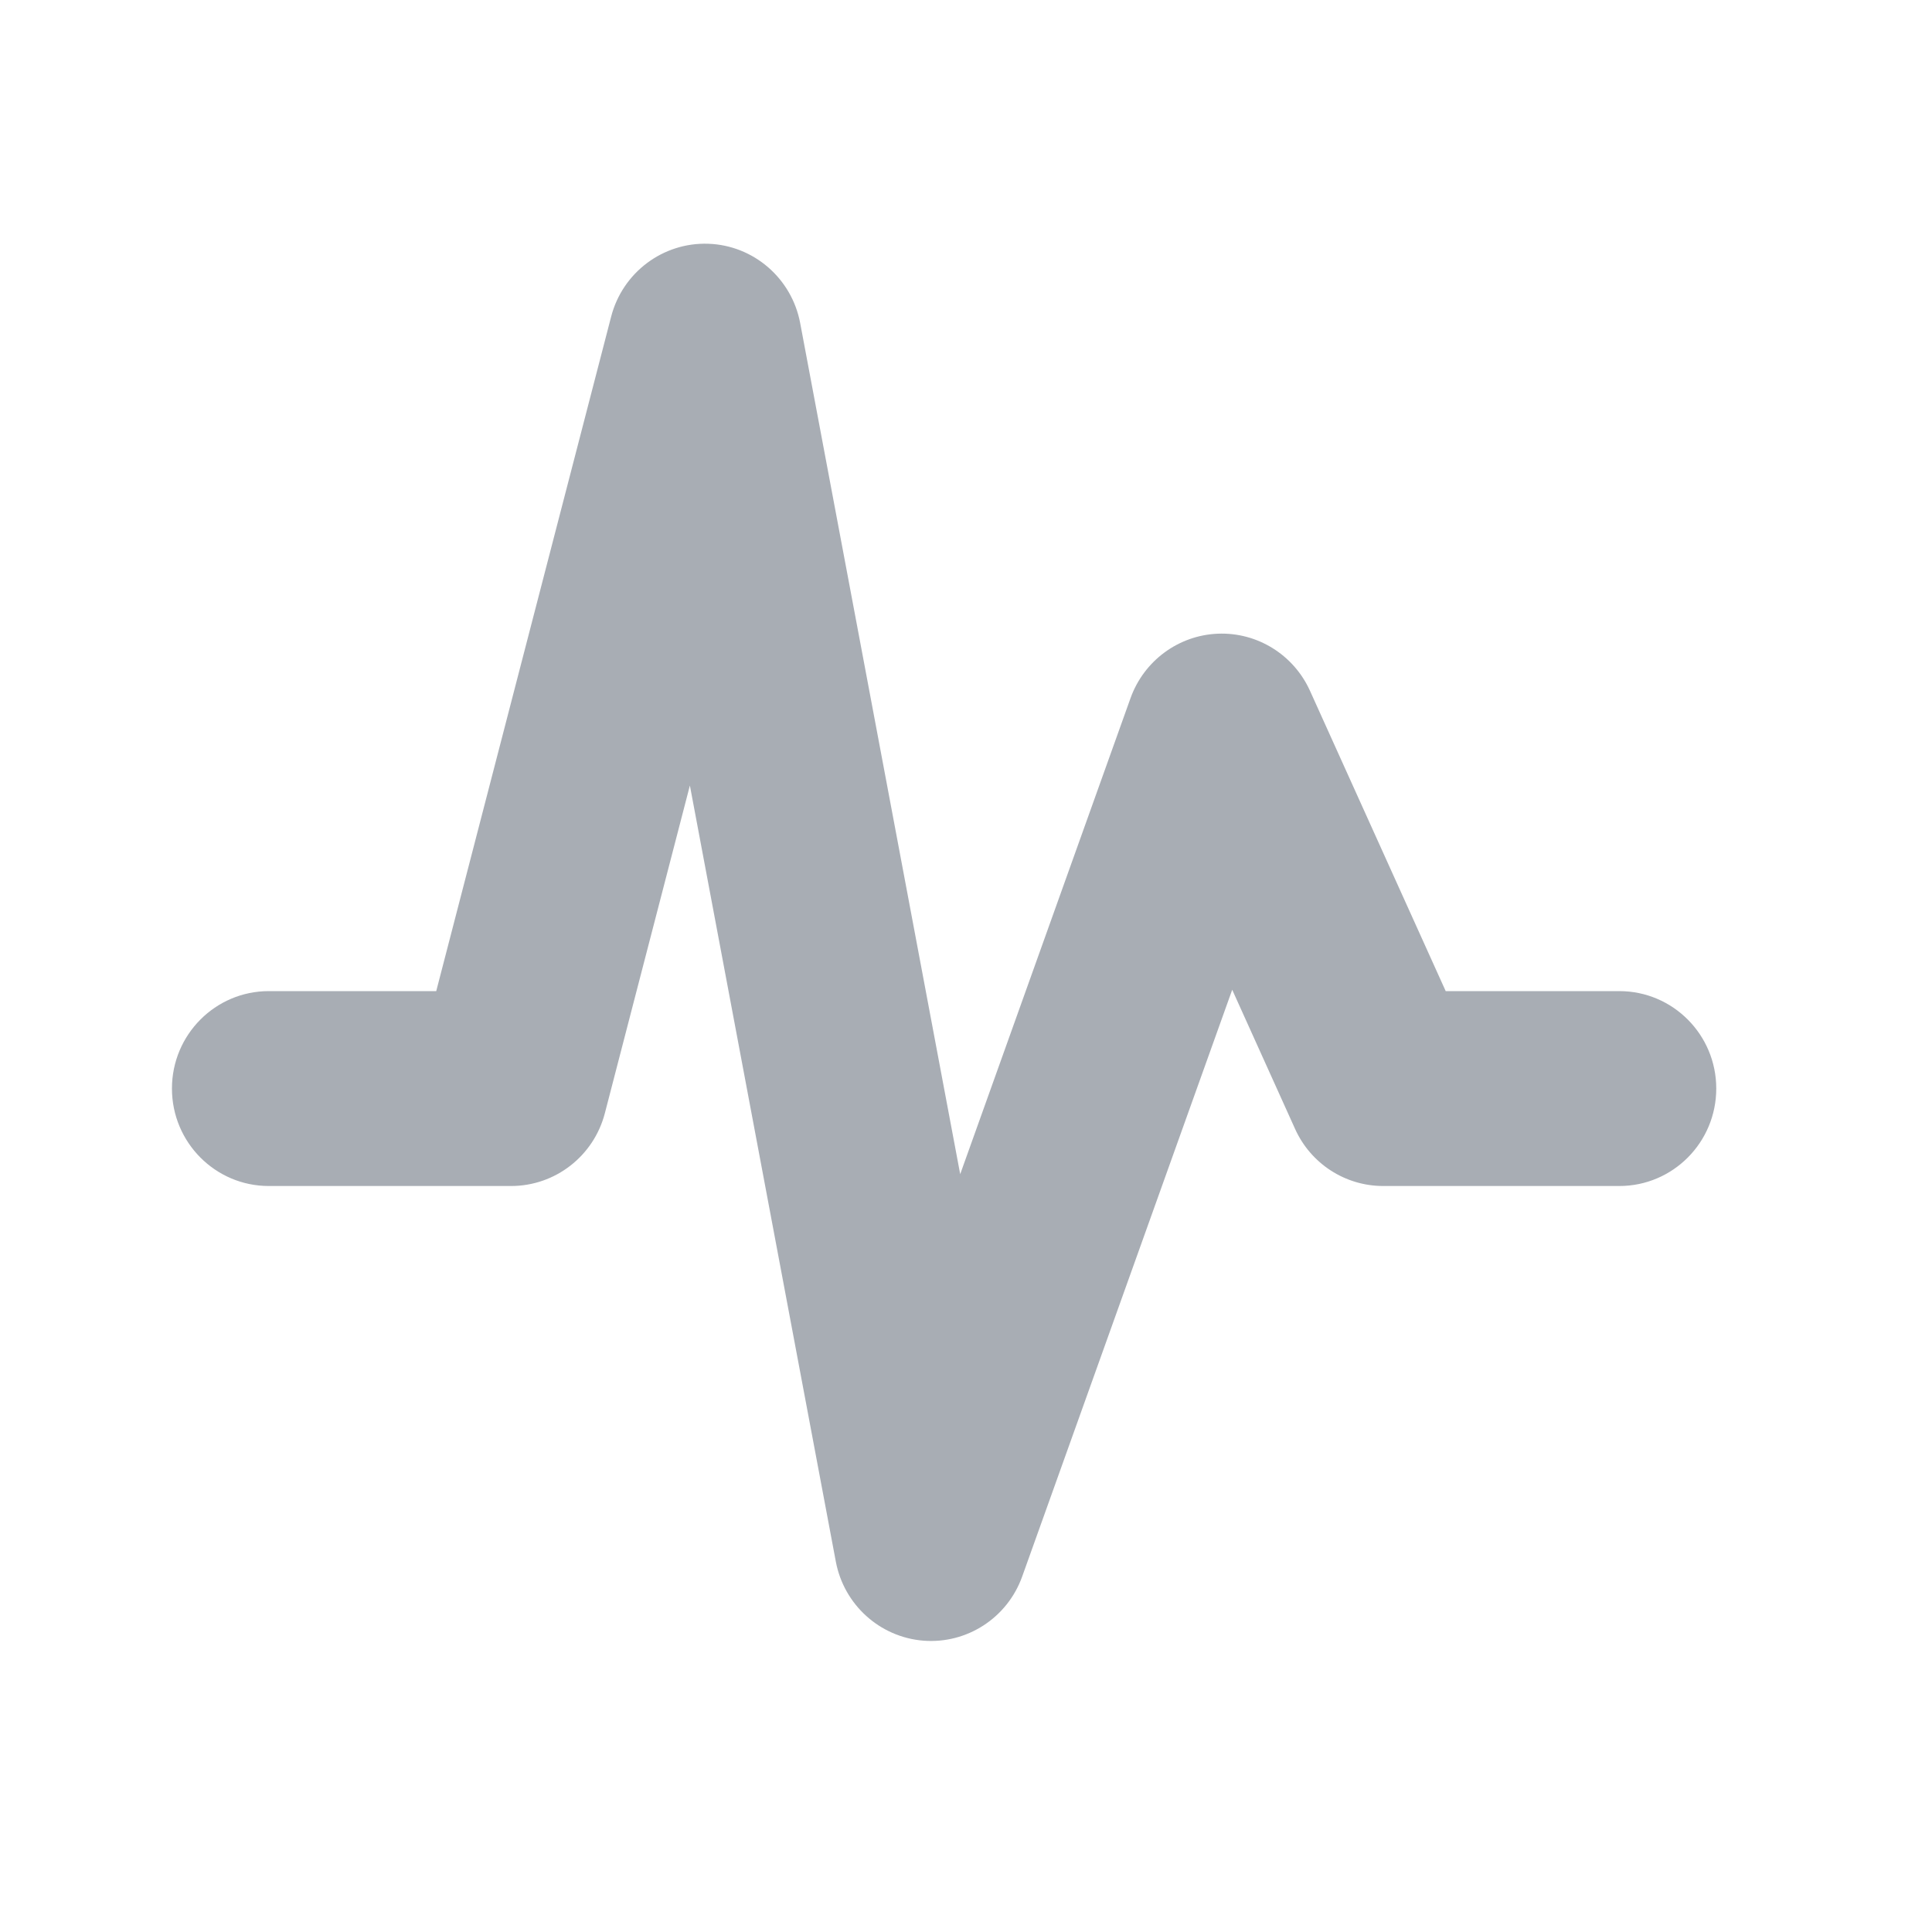 <svg width="24" height="24" viewBox="0 0 24 24" fill="none" xmlns="http://www.w3.org/2000/svg">
<path fill-rule="evenodd" clip-rule="evenodd" d="M8.798 3.028C9.361 3.047 9.835 3.457 9.94 4.013L11.928 14.586L14.044 8.672C14.21 8.209 14.639 7.892 15.128 7.872C15.618 7.852 16.07 8.133 16.273 8.581L17.959 12.312H20.116C20.781 12.312 21.32 12.854 21.32 13.522C21.32 14.191 20.781 14.733 20.116 14.733H17.183C16.711 14.733 16.283 14.456 16.088 14.024L15.307 12.295L12.698 19.584C12.514 20.098 12.011 20.424 11.47 20.381C10.929 20.337 10.484 19.935 10.383 19.399L8.57 9.758L7.514 13.828C7.376 14.361 6.897 14.733 6.349 14.733H3.339C2.675 14.733 2.136 14.191 2.136 13.522C2.136 12.854 2.675 12.312 3.339 12.312H5.419L7.592 3.933C7.734 3.385 8.235 3.009 8.798 3.028Z" fill="#a8adb4"/>
</svg>